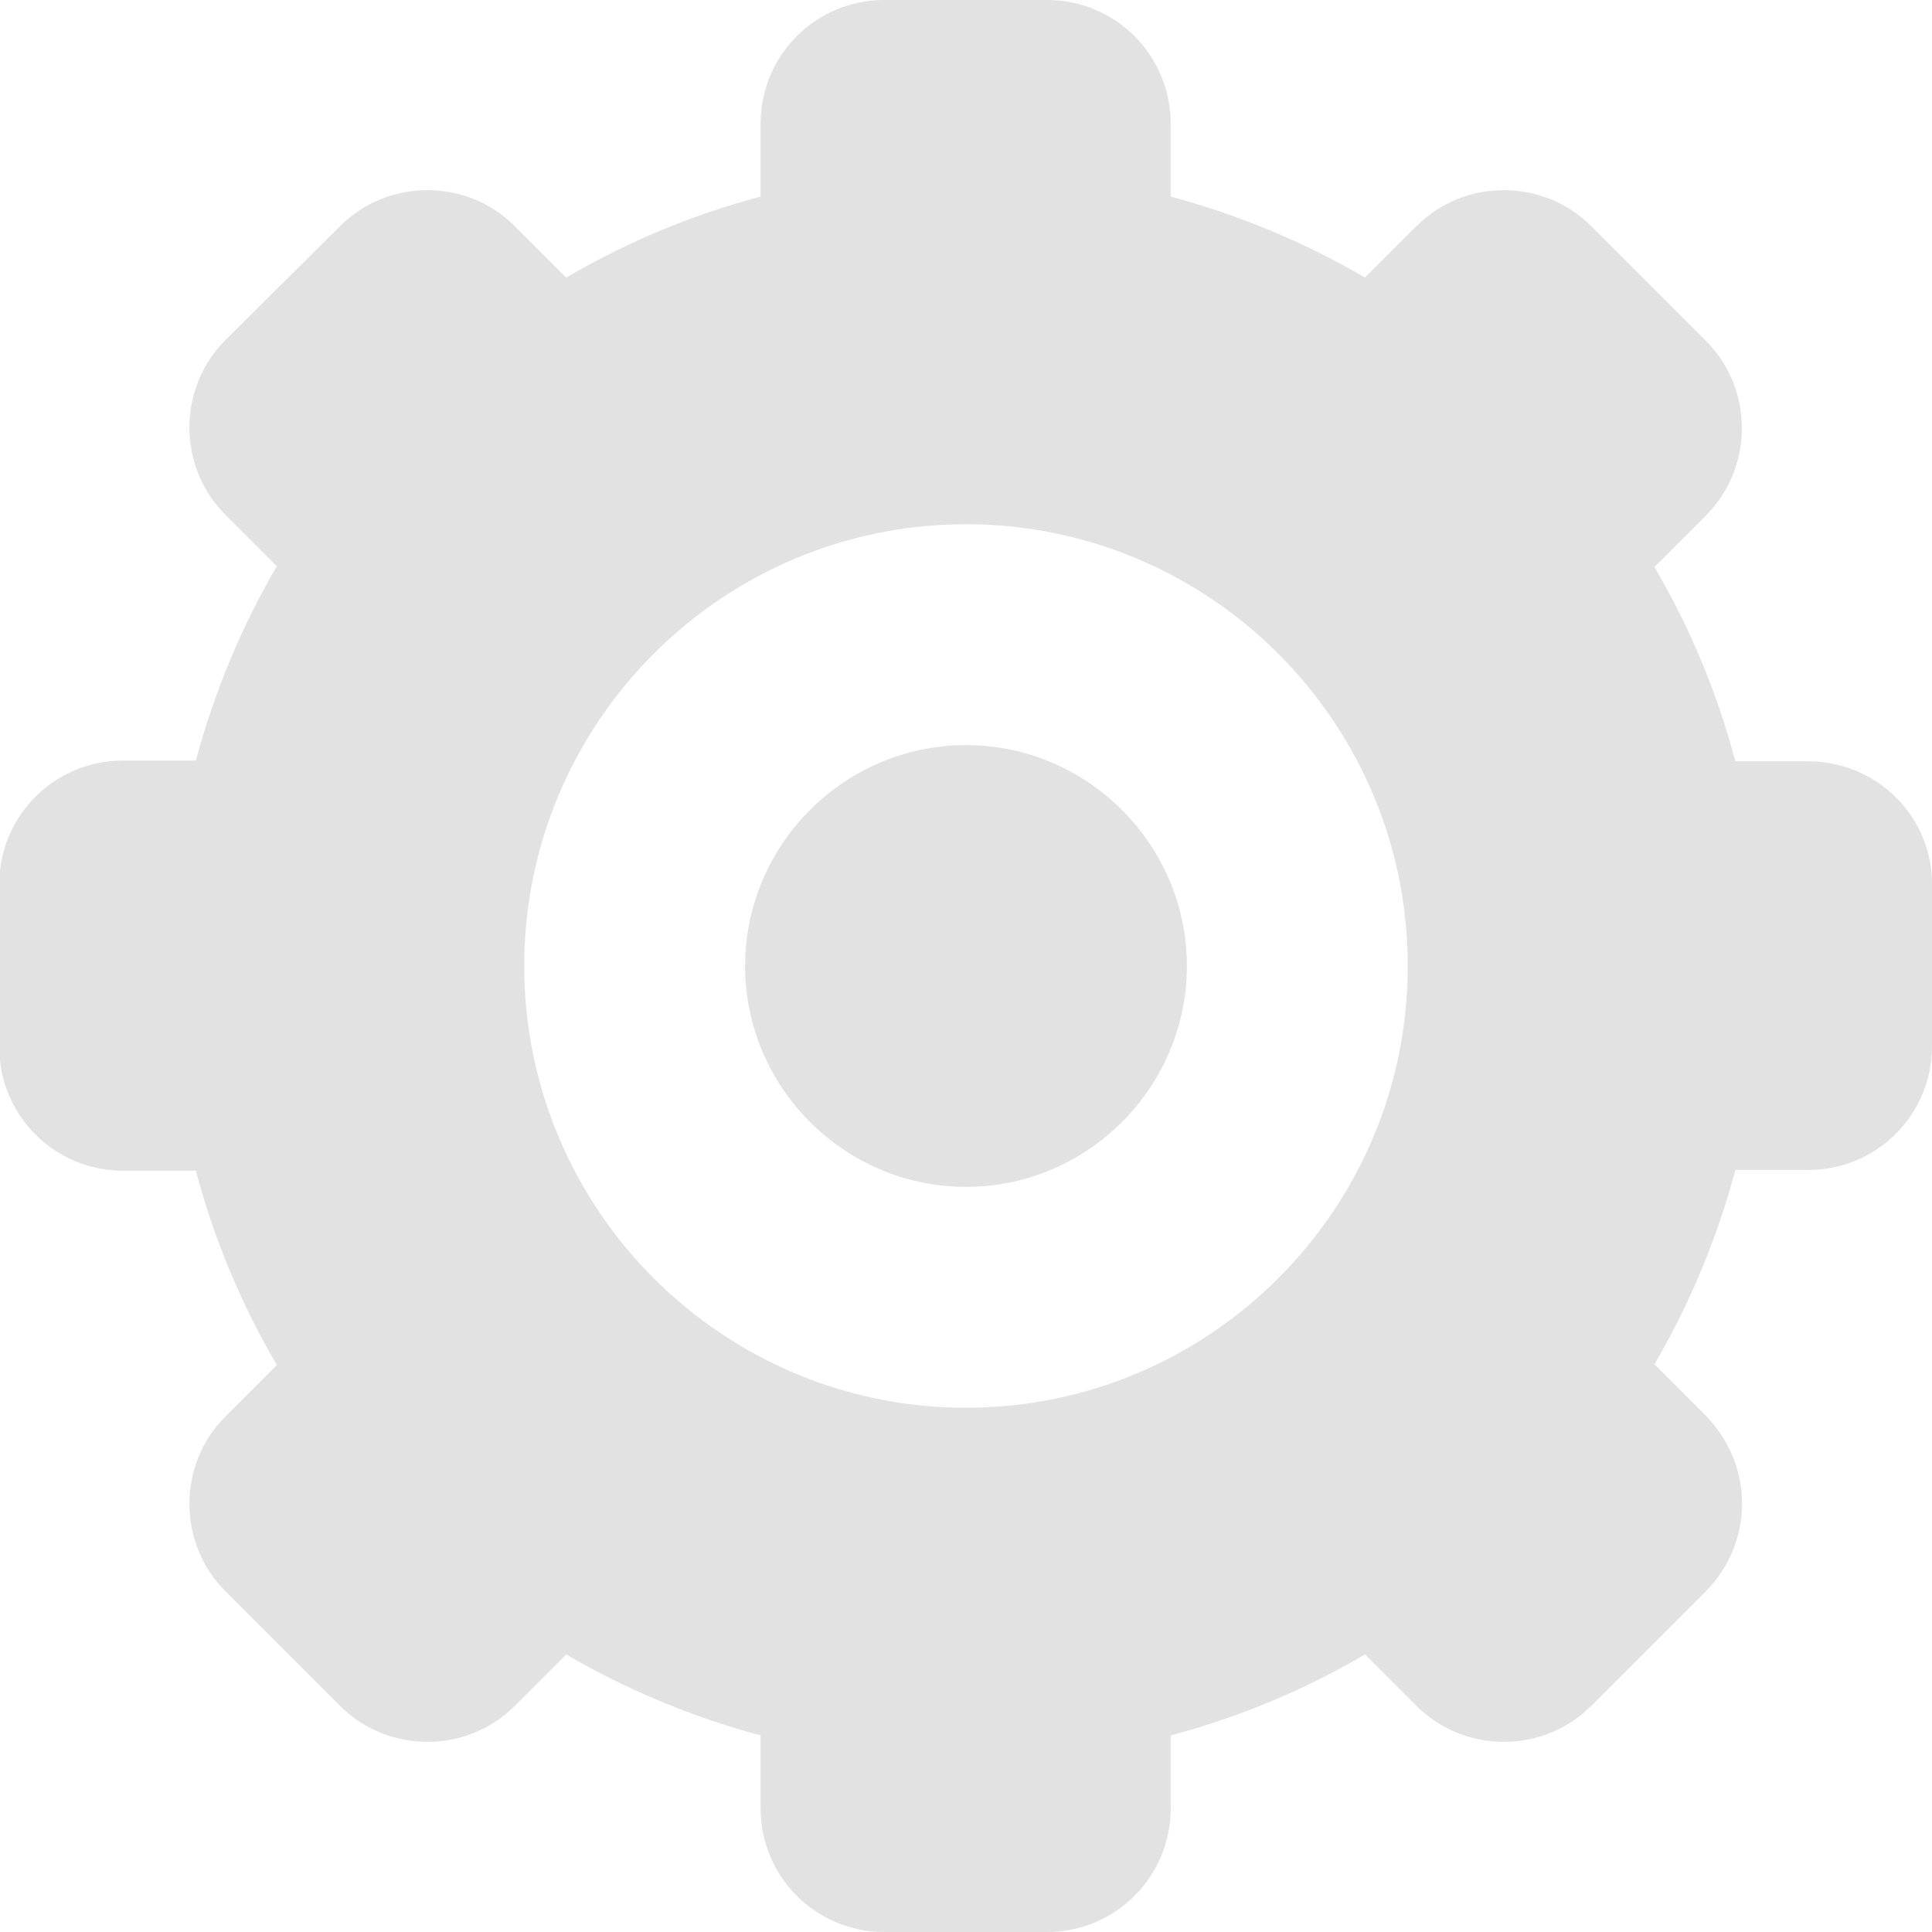 <?xml version="1.0" encoding="utf-8"?>
<!-- Generator: Adobe Illustrator 25.4.1, SVG Export Plug-In . SVG Version: 6.00 Build 0)  -->
<svg version="1.1" id="Capa_1" xmlns="http://www.w3.org/2000/svg" xmlns:xlink="http://www.w3.org/1999/xlink" x="0px" y="0px"
	 viewBox="0 0 262.4 262.4" style="enable-background:new 0 0 262.4 262.4;" xml:space="preserve">
<style type="text/css">
	.st0{fill:#E2E2E2;}
</style>
<g>
	<path class="st0" d="M245.6,103.4h-9.9c-2.5-9.4-6.2-18.2-11-26.4l7-7c6.5-6.5,6.5-17.2,0-23.7l-15.6-15.6
		c-6.5-6.5-17.2-6.5-23.7,0l-7,7c-8.2-4.8-17.1-8.5-26.4-11v-9.9C159,7.5,151.5,0,142.2,0h-22.1c-9.3,0-16.8,7.5-16.8,16.8v9.9
		c-9.4,2.5-18.2,6.2-26.4,11l-7-7c-6.5-6.5-17.2-6.5-23.7,0L30.6,46.2c-6.5,6.5-6.5,17.2,0,23.7l7,7c-4.8,8.2-8.5,17.1-11,26.4h-9.9
		c-9.3,0-16.8,7.5-16.8,16.8v22.1c0,9.3,7.5,16.8,16.8,16.8h9.9c2.5,9.4,6.2,18.2,11,26.4l-7,7c-6.5,6.5-6.5,17.2,0,23.7l15.6,15.6
		c6.5,6.5,17.2,6.5,23.7,0l7-7c8.2,4.8,17.1,8.5,26.4,11v9.9c0,9.3,7.5,16.8,16.8,16.8h22.1c9.3,0,16.8-7.5,16.8-16.8v-9.9
		c9.4-2.5,18.2-6.2,26.4-11l7,7c6.5,6.5,17.2,6.5,23.7,0l15.6-15.6c3.1-3.1,4.9-7.4,4.9-11.9s-1.8-8.7-4.9-11.9l-7-7
		c4.8-8.2,8.5-17.1,11-26.4h9.9c9.3,0,16.8-7.5,16.8-16.8v-22.1C262.4,110.9,254.9,103.4,245.6,103.4z M131.2,191.2
		c-33.1,0-60-26.9-60-60c0-33.1,26.9-60,60-60s60,26.9,60,60C191.2,164.3,164.3,191.2,131.2,191.2z"/>
	<path class="st0" d="M131.2,101.2c-16.5,0-30,13.5-30,30c0,16.5,13.5,30,30,30s30-13.5,30-30C161.2,114.7,147.7,101.2,131.2,101.2z
		"/>
</g>
</svg>
